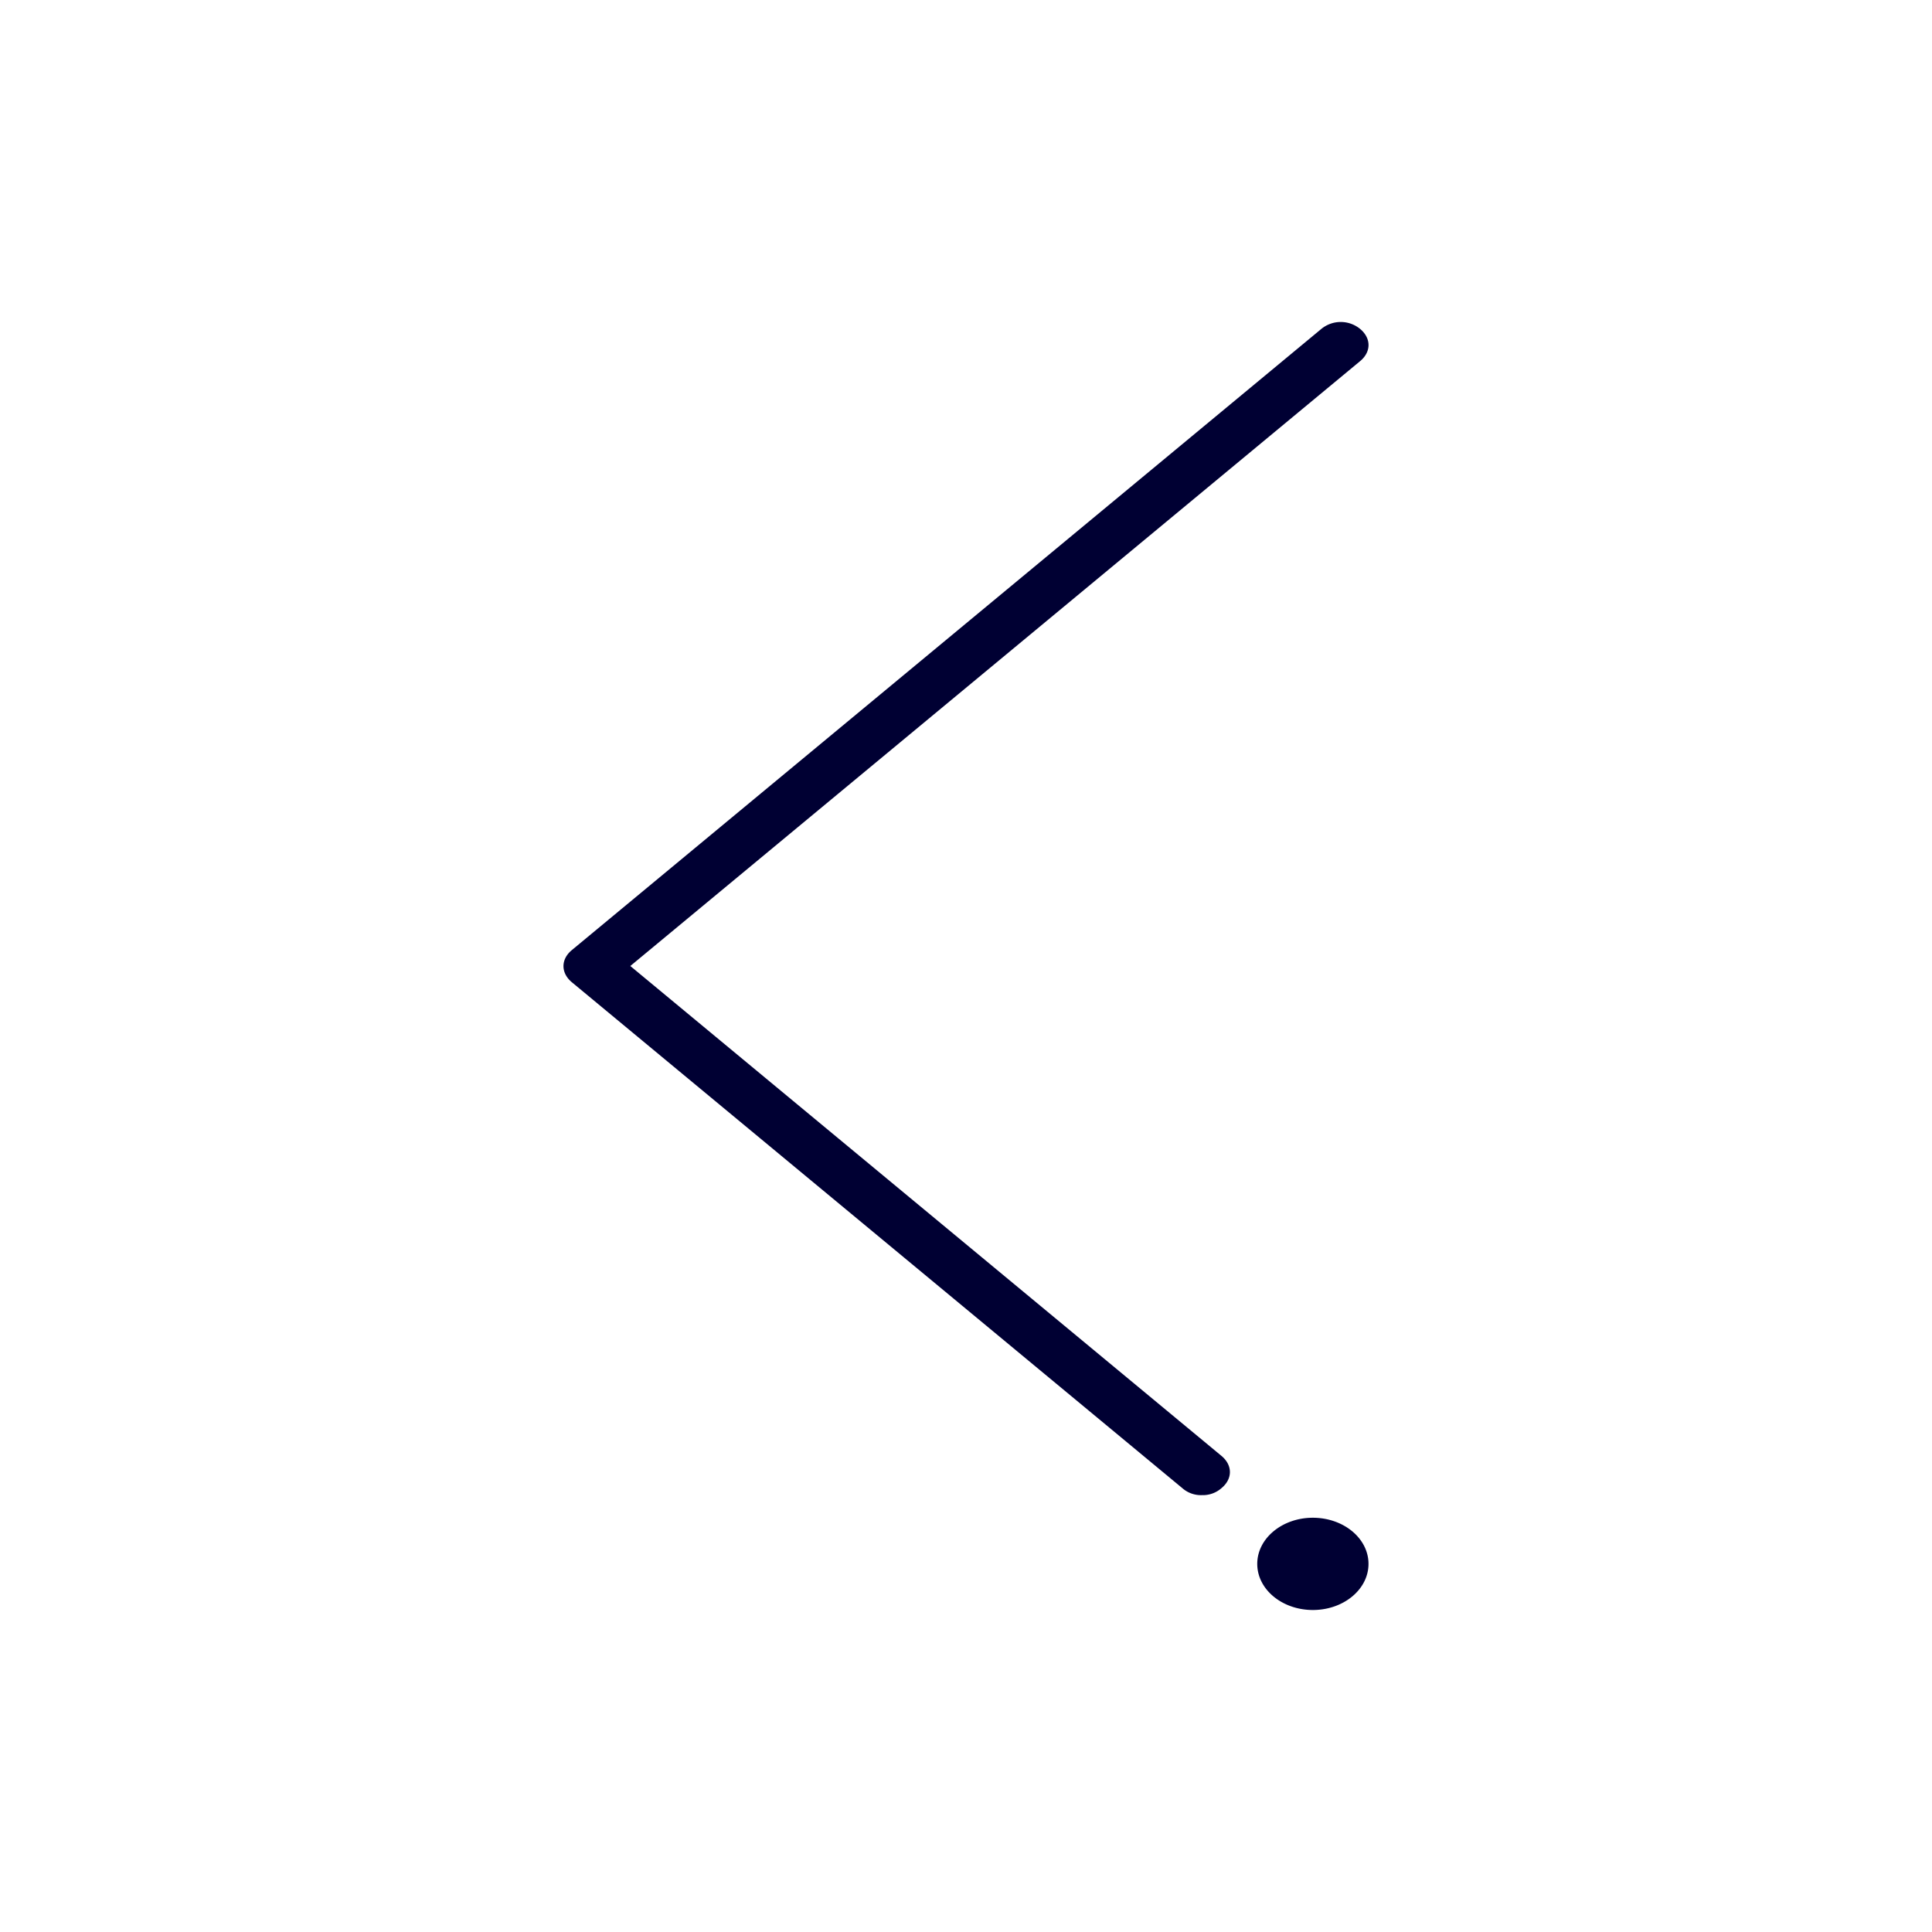 <svg width="24" height="24" fill="none" xmlns="http://www.w3.org/2000/svg"><path d="M15.174 18.486a.349.349 0 0 1-.243.087.349.349 0 0 1-.244-.087l-7.583-6.284c-.139-.116-.139-.285 0-.4l9.31-7.716a.38.38 0 0 1 .482 0c.139.116.139.285 0 .4L7.83 12l7.344 6.086c.139.116.139.285 0 .4ZM16.309 20c-.382 0-.691-.256-.691-.573 0-.316.31-.573.69-.573.383 0 .692.257.692.573 0 .317-.31.573-.691.573Z" fill="#003"/></svg>